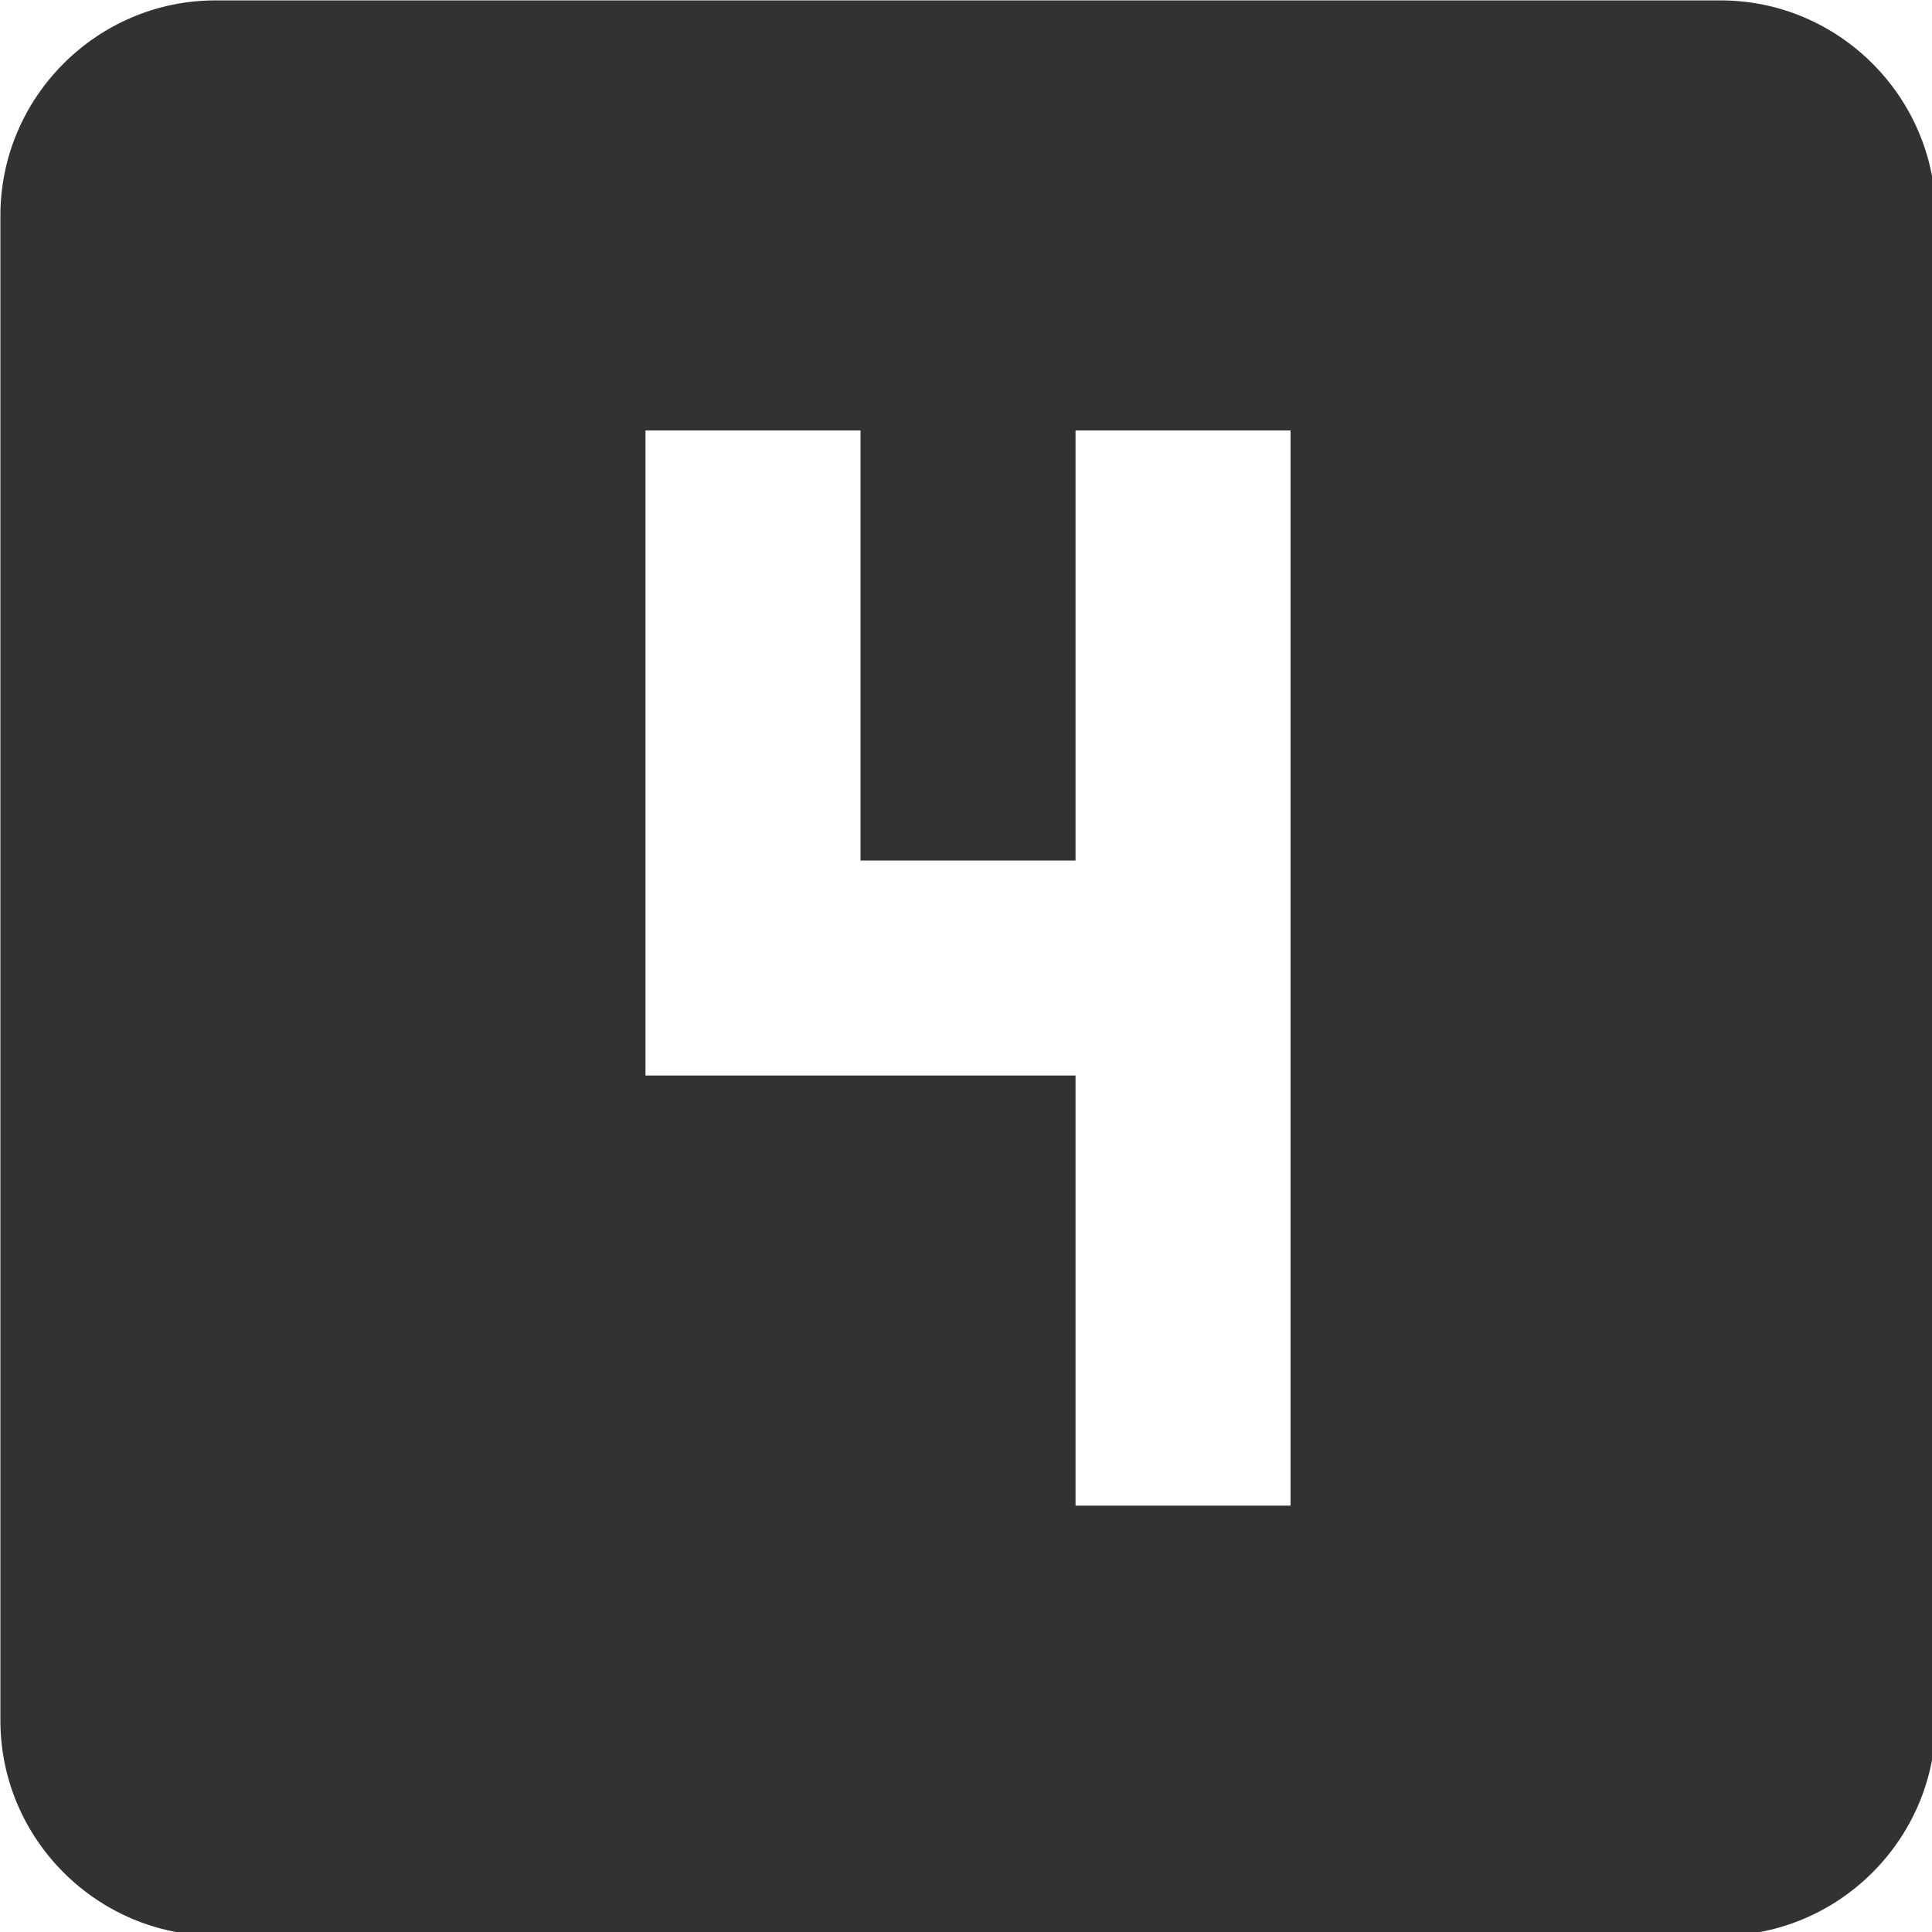 <?xml version="1.0" encoding="UTF-8" standalone="no"?>
<!-- Created with Inkscape (http://www.inkscape.org/) -->

<svg
   id="svg1100"
   version="1.1"
   viewBox="0 0 4.762 4.762"
   height="4.762mm"
   width="4.762mm"
   xmlns="http://www.w3.org/2000/svg"
   xmlns:svg="http://www.w3.org/2000/svg">
  <defs
     id="defs1097" />
  <g
     id="New_Layer_1652808974.7778633"
     style="display:inline"
     transform="translate(-152.144,-762.306)">
    <path
       id="Vector-94"
       d="M 19,3 H 5 C 3.9,3 3,3.9 3,5 v 14 c 0,1.1 0.9,2 2,2 h 14 c 1.1,0 2,-0.9 2,-2 V 5 C 21,3.9 20.1,3 19,3 Z M 15,17 H 13 V 13 H 9 V 7 h 2 v 4 h 2 V 7 h 2 z"
       fill="#323232"
       transform="matrix(0.265,0,0,0.265,151.35,761.512)" />
  </g>
</svg>
